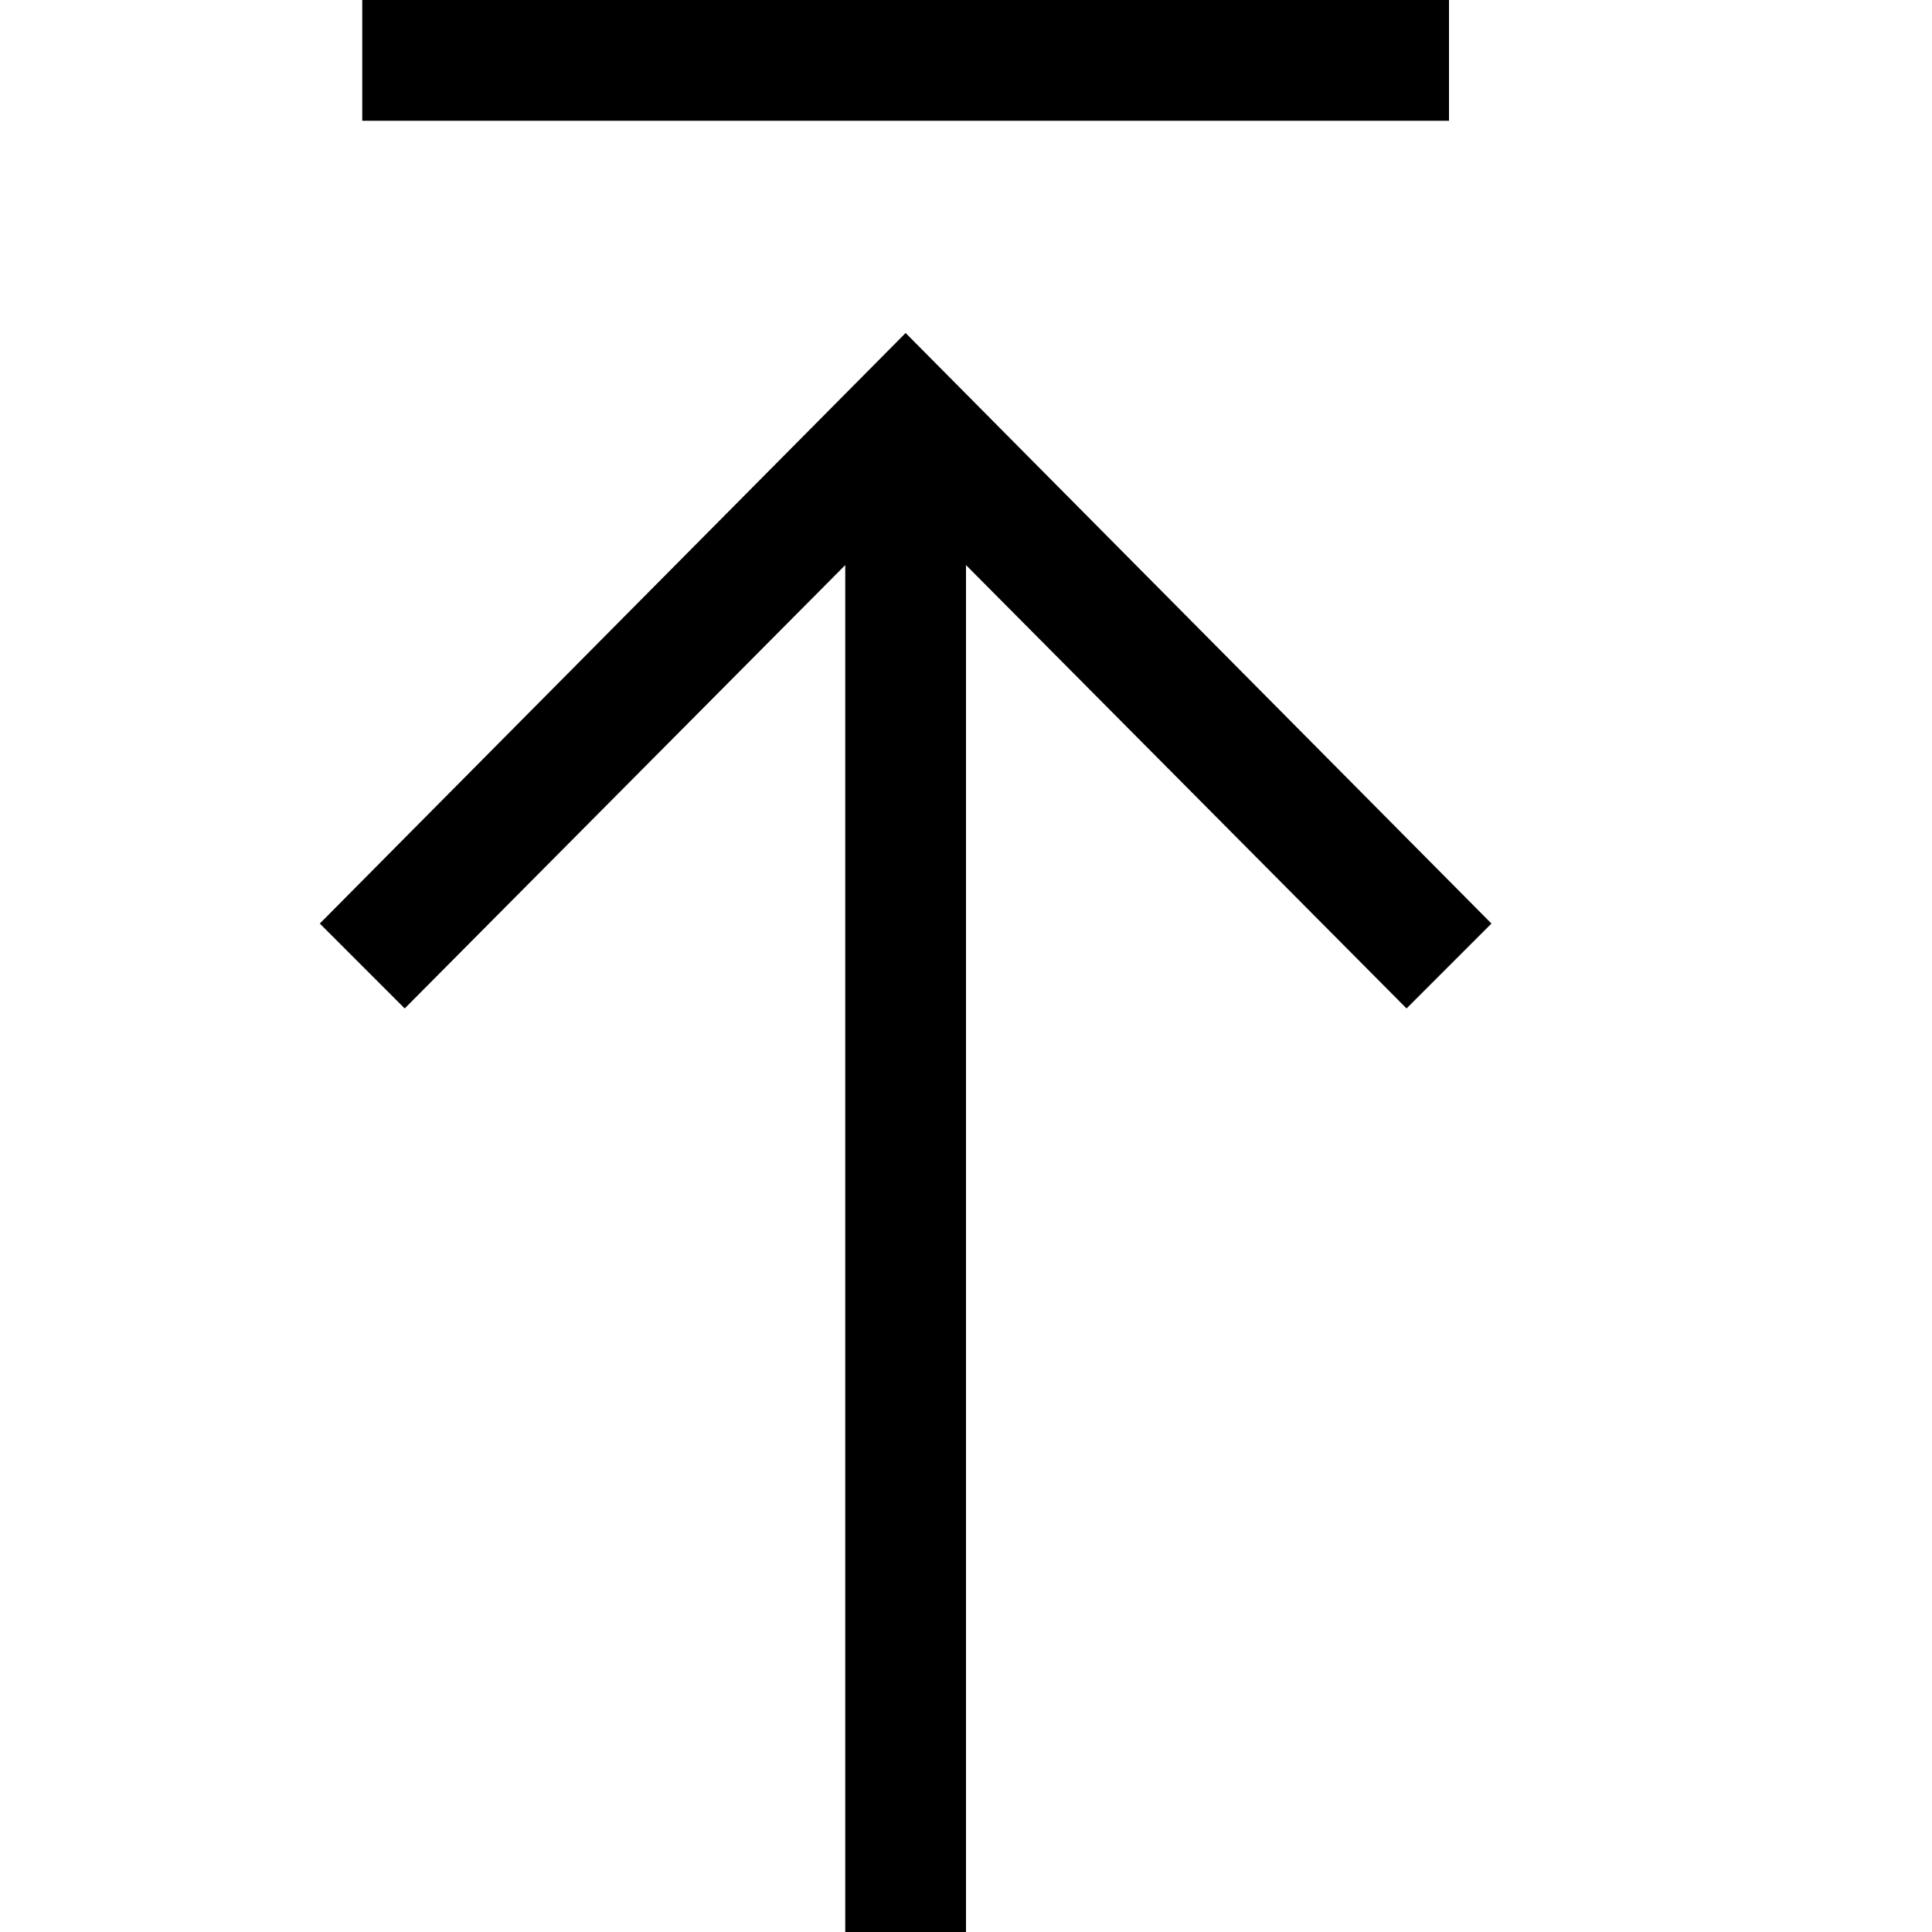 <svg xmlns="http://www.w3.org/2000/svg" width="3em" height="3em" viewBox="0 0 2048 2048"><path fill="currentColor" d="M1536 0v128H384V0zm45 979l-90 90l-467-470v1449H896V599l-467 470l-90-90l621-626z"/></svg>